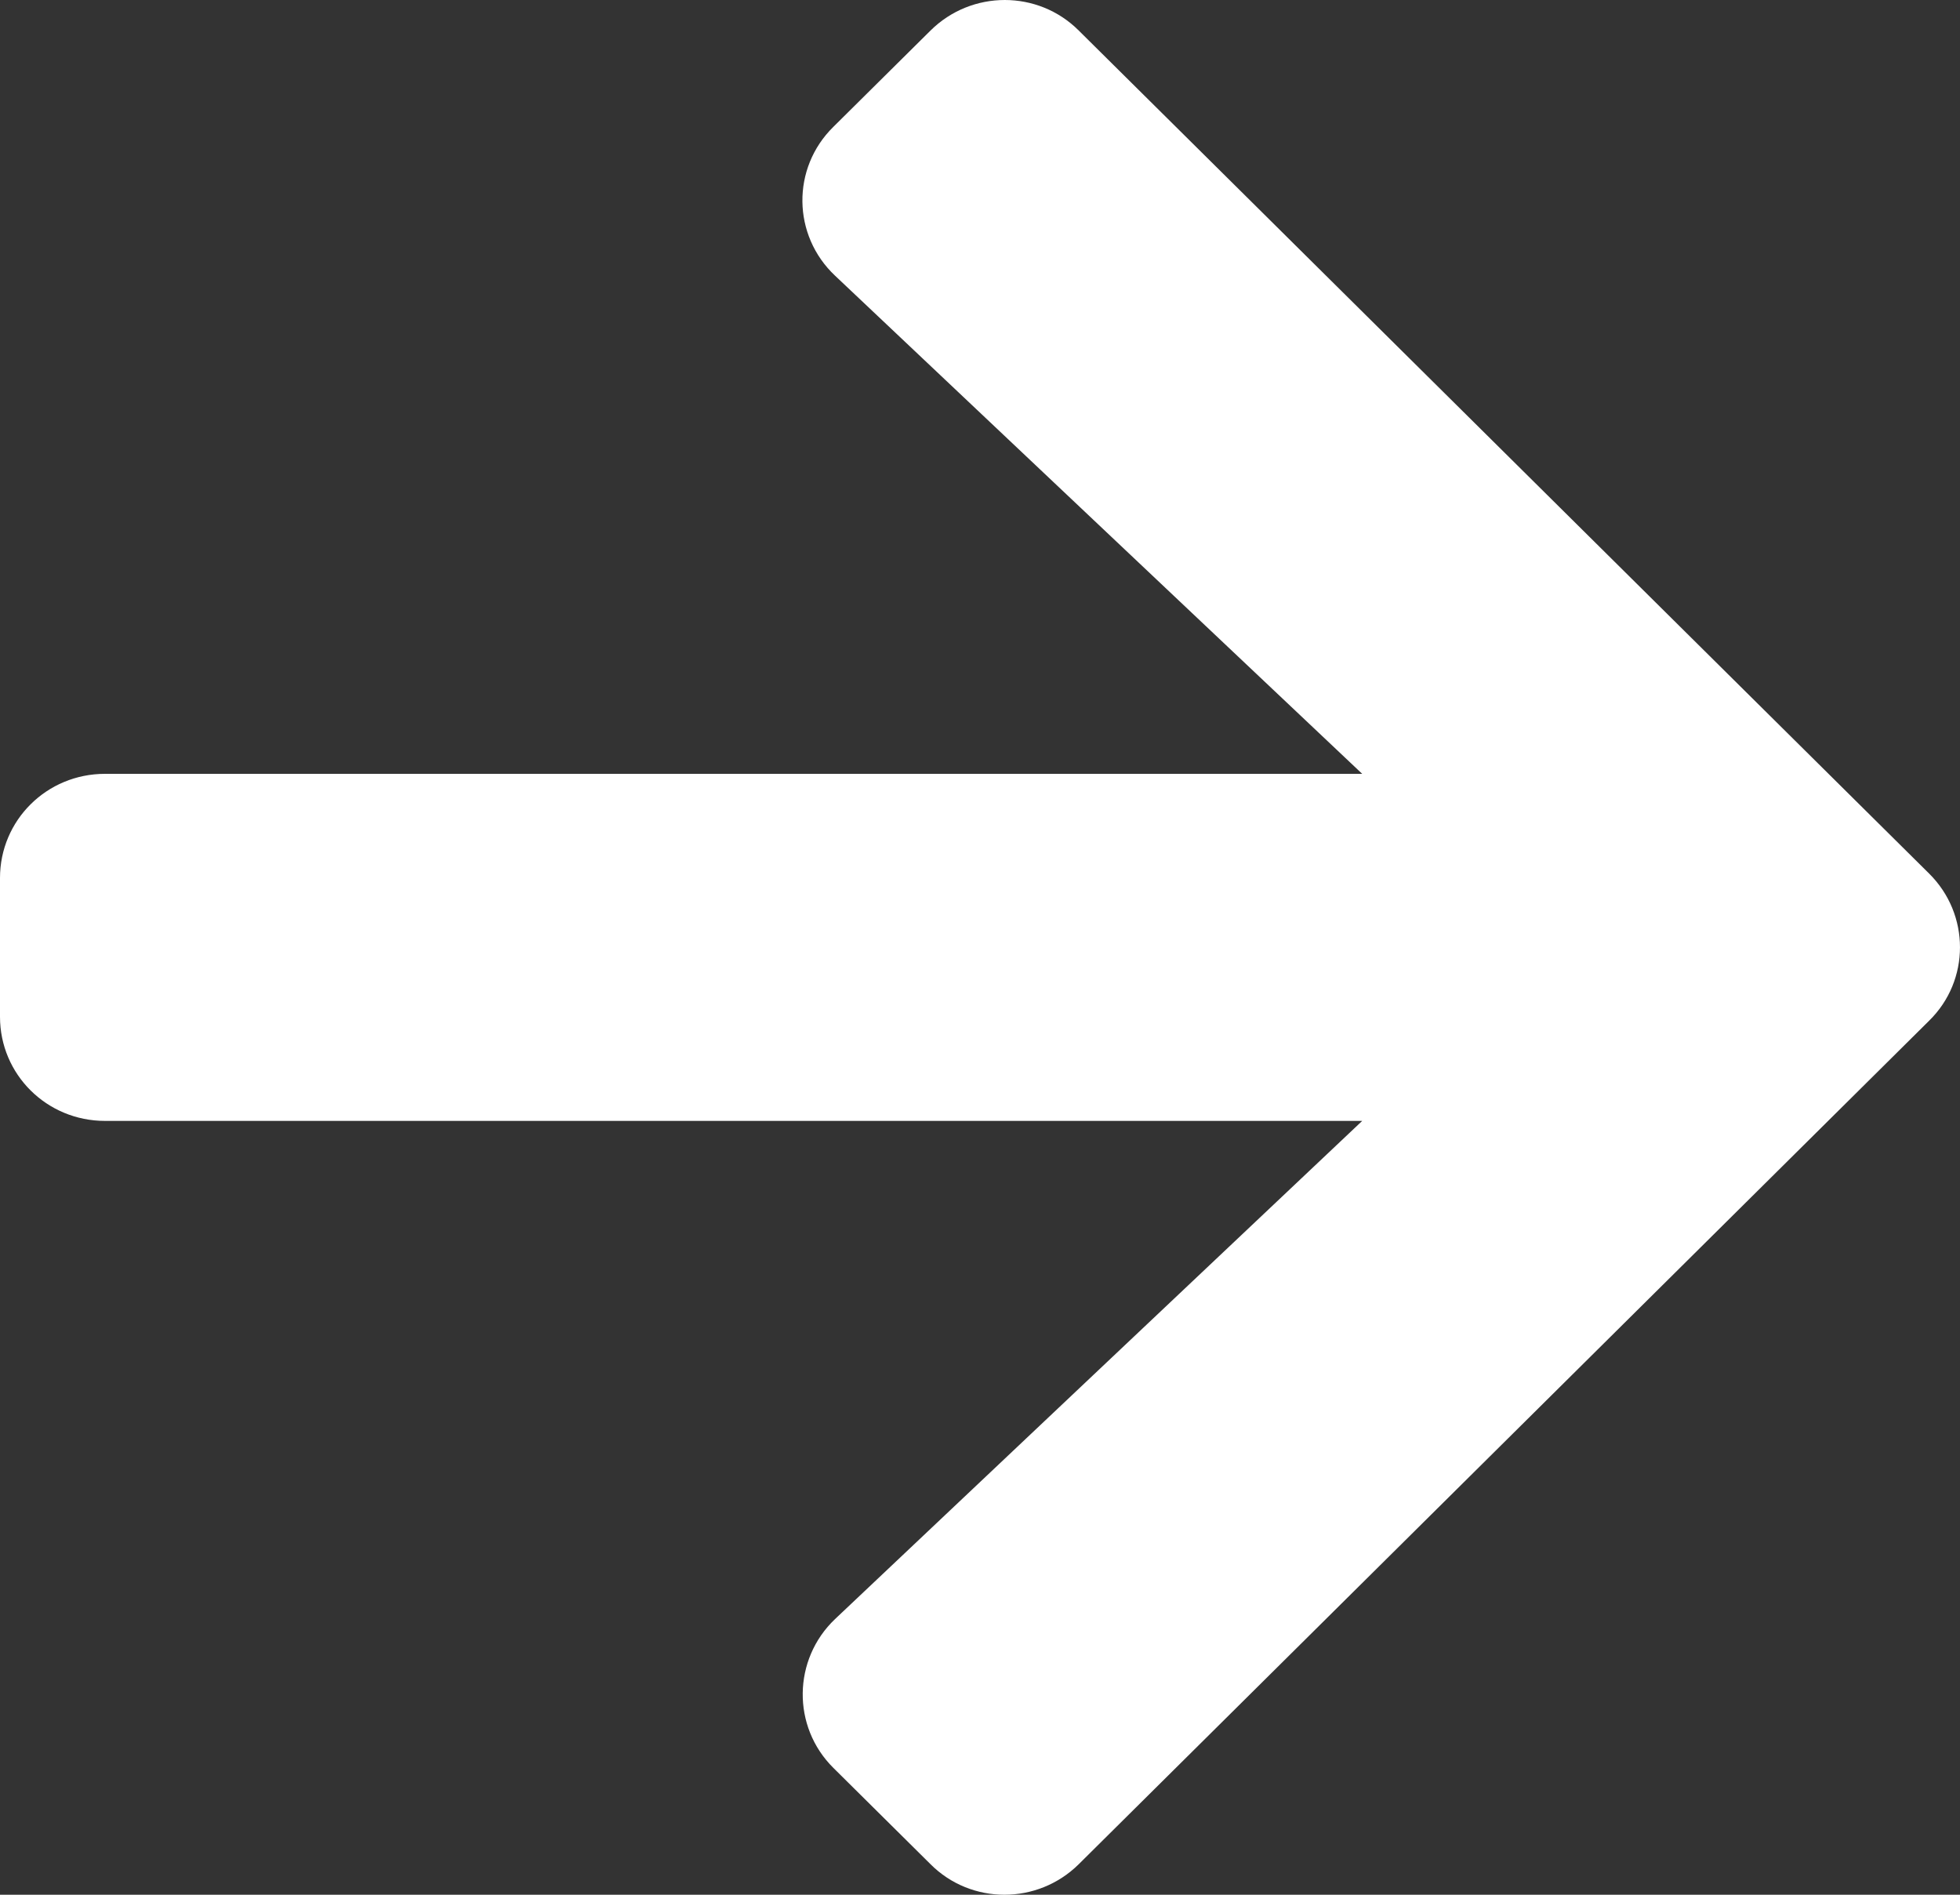 <svg width="30" height="29" viewBox="0 0 30 29" fill="none" xmlns="http://www.w3.org/2000/svg">
<rect x="0" y="0" width="30" height="29" fill="#333333" stroke="none"/>
<path d="M12.755 1.942L14.242 0.468C14.871 -0.156 15.889 -0.156 16.512 0.468L29.528 13.371C30.157 13.995 30.157 15.005 29.528 15.622L16.512 28.532C15.882 29.156 14.864 29.156 14.242 28.532L12.755 27.058C12.119 26.427 12.133 25.397 12.782 24.78L20.85 17.156H1.607C0.716 17.156 0 16.446 0 15.562V13.438C0 12.554 0.716 11.844 1.607 11.844H20.85L12.782 4.22C12.126 3.603 12.113 2.573 12.755 1.942Z" fill="white"/>
</svg>
